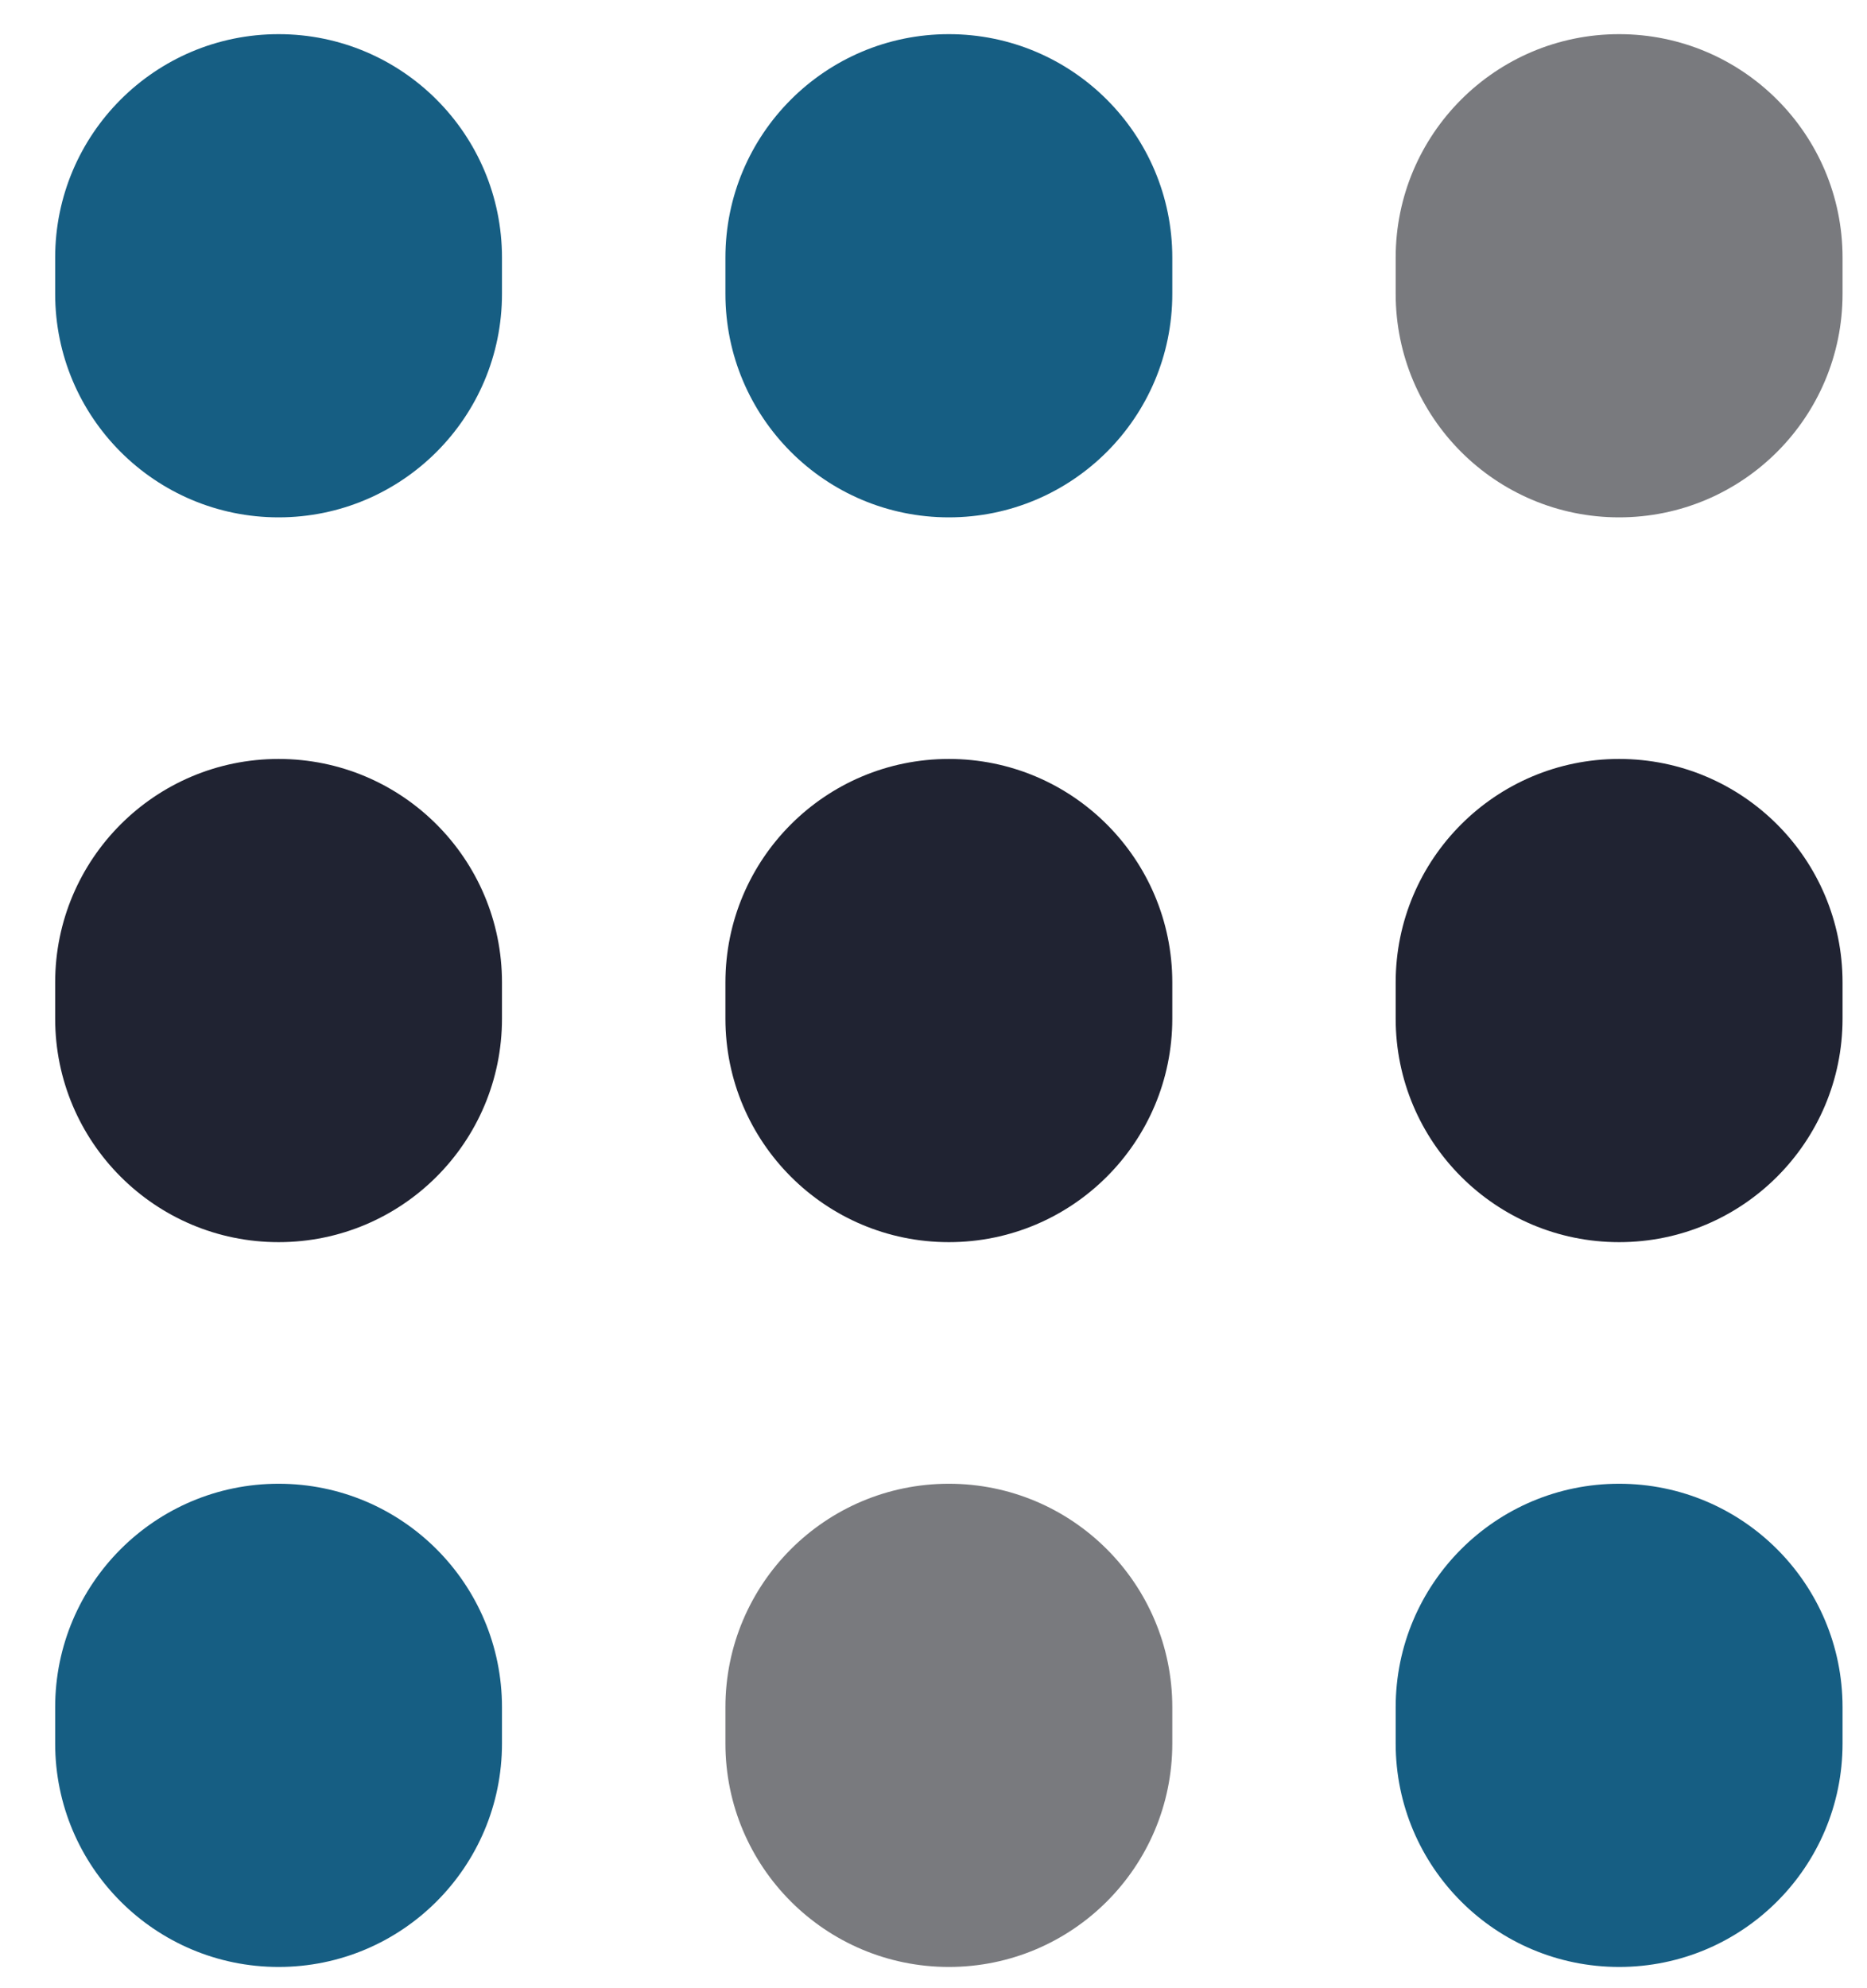 <svg width="31" height="33" viewBox="0 0 31 33" fill="none" xmlns="http://www.w3.org/2000/svg">
<g clip-path="url(#clip0_53_12336)">
<path d="M19.465 16.907V16.307C19.465 14.258 17.804 12.597 15.755 12.597C13.706 12.597 12.045 14.258 12.045 16.307V16.907C12.045 18.956 13.706 20.617 15.755 20.617C17.804 20.617 19.465 18.956 19.465 16.907Z" fill="#202332"/>
<path d="M8.335 4.877V4.277C8.335 2.228 6.675 0.567 4.626 0.567C2.577 0.567 0.916 2.228 0.916 4.277V4.877C0.916 6.926 2.577 8.587 4.626 8.587C6.675 8.587 8.335 6.926 8.335 4.877Z" fill="#165E83"/>
<path d="M19.465 28.938V28.337C19.465 26.288 17.804 24.627 15.755 24.627C13.706 24.627 12.045 26.288 12.045 28.337V28.938C12.045 30.986 13.706 32.647 15.755 32.647C17.804 32.647 19.465 30.986 19.465 28.938Z" fill="#797A7E"/>
<path d="M8.335 16.907V16.307C8.335 14.258 6.675 12.597 4.626 12.597C2.577 12.597 0.916 14.258 0.916 16.307V16.907C0.916 18.956 2.577 20.617 4.626 20.617C6.675 20.617 8.335 18.956 8.335 16.907Z" fill="#202332"/>
<path d="M8.335 28.938V28.337C8.335 26.288 6.675 24.627 4.626 24.627C2.577 24.627 0.916 26.288 0.916 28.337V28.938C0.916 30.986 2.577 32.647 4.626 32.647C6.675 32.647 8.335 30.986 8.335 28.938Z" fill="#165E83"/>
<path d="M30.594 4.877V4.277C30.594 2.228 28.933 0.567 26.884 0.567C24.835 0.567 23.174 2.228 23.174 4.277V4.877C23.174 6.926 24.835 8.587 26.884 8.587C28.933 8.587 30.594 6.926 30.594 4.877Z" fill="#797A7E"/>
<path d="M19.465 4.877V4.277C19.465 2.228 17.804 0.567 15.755 0.567C13.706 0.567 12.045 2.228 12.045 4.277V4.877C12.045 6.926 13.706 8.587 15.755 8.587C17.804 8.587 19.465 6.926 19.465 4.877Z" fill="#165E83"/>
<path d="M30.594 16.907V16.307C30.594 14.258 28.933 12.597 26.884 12.597C24.835 12.597 23.174 14.258 23.174 16.307V16.907C23.174 18.956 24.835 20.617 26.884 20.617C28.933 20.617 30.594 18.956 30.594 16.907Z" fill="#202332"/>
<path d="M30.594 28.938V28.337C30.594 26.288 28.933 24.627 26.884 24.627C24.835 24.627 23.174 26.288 23.174 28.337V28.938C23.174 30.986 24.835 32.647 26.884 32.647C28.933 32.647 30.594 30.986 30.594 28.938Z" fill="#165E83"/>
</g>
<defs>
<clipPath id="clip0_53_12336">
<rect x="0.916" y="0.567" width="29.678" height="32.08" fill="white"/>
</clipPath>
</defs>
</svg>
